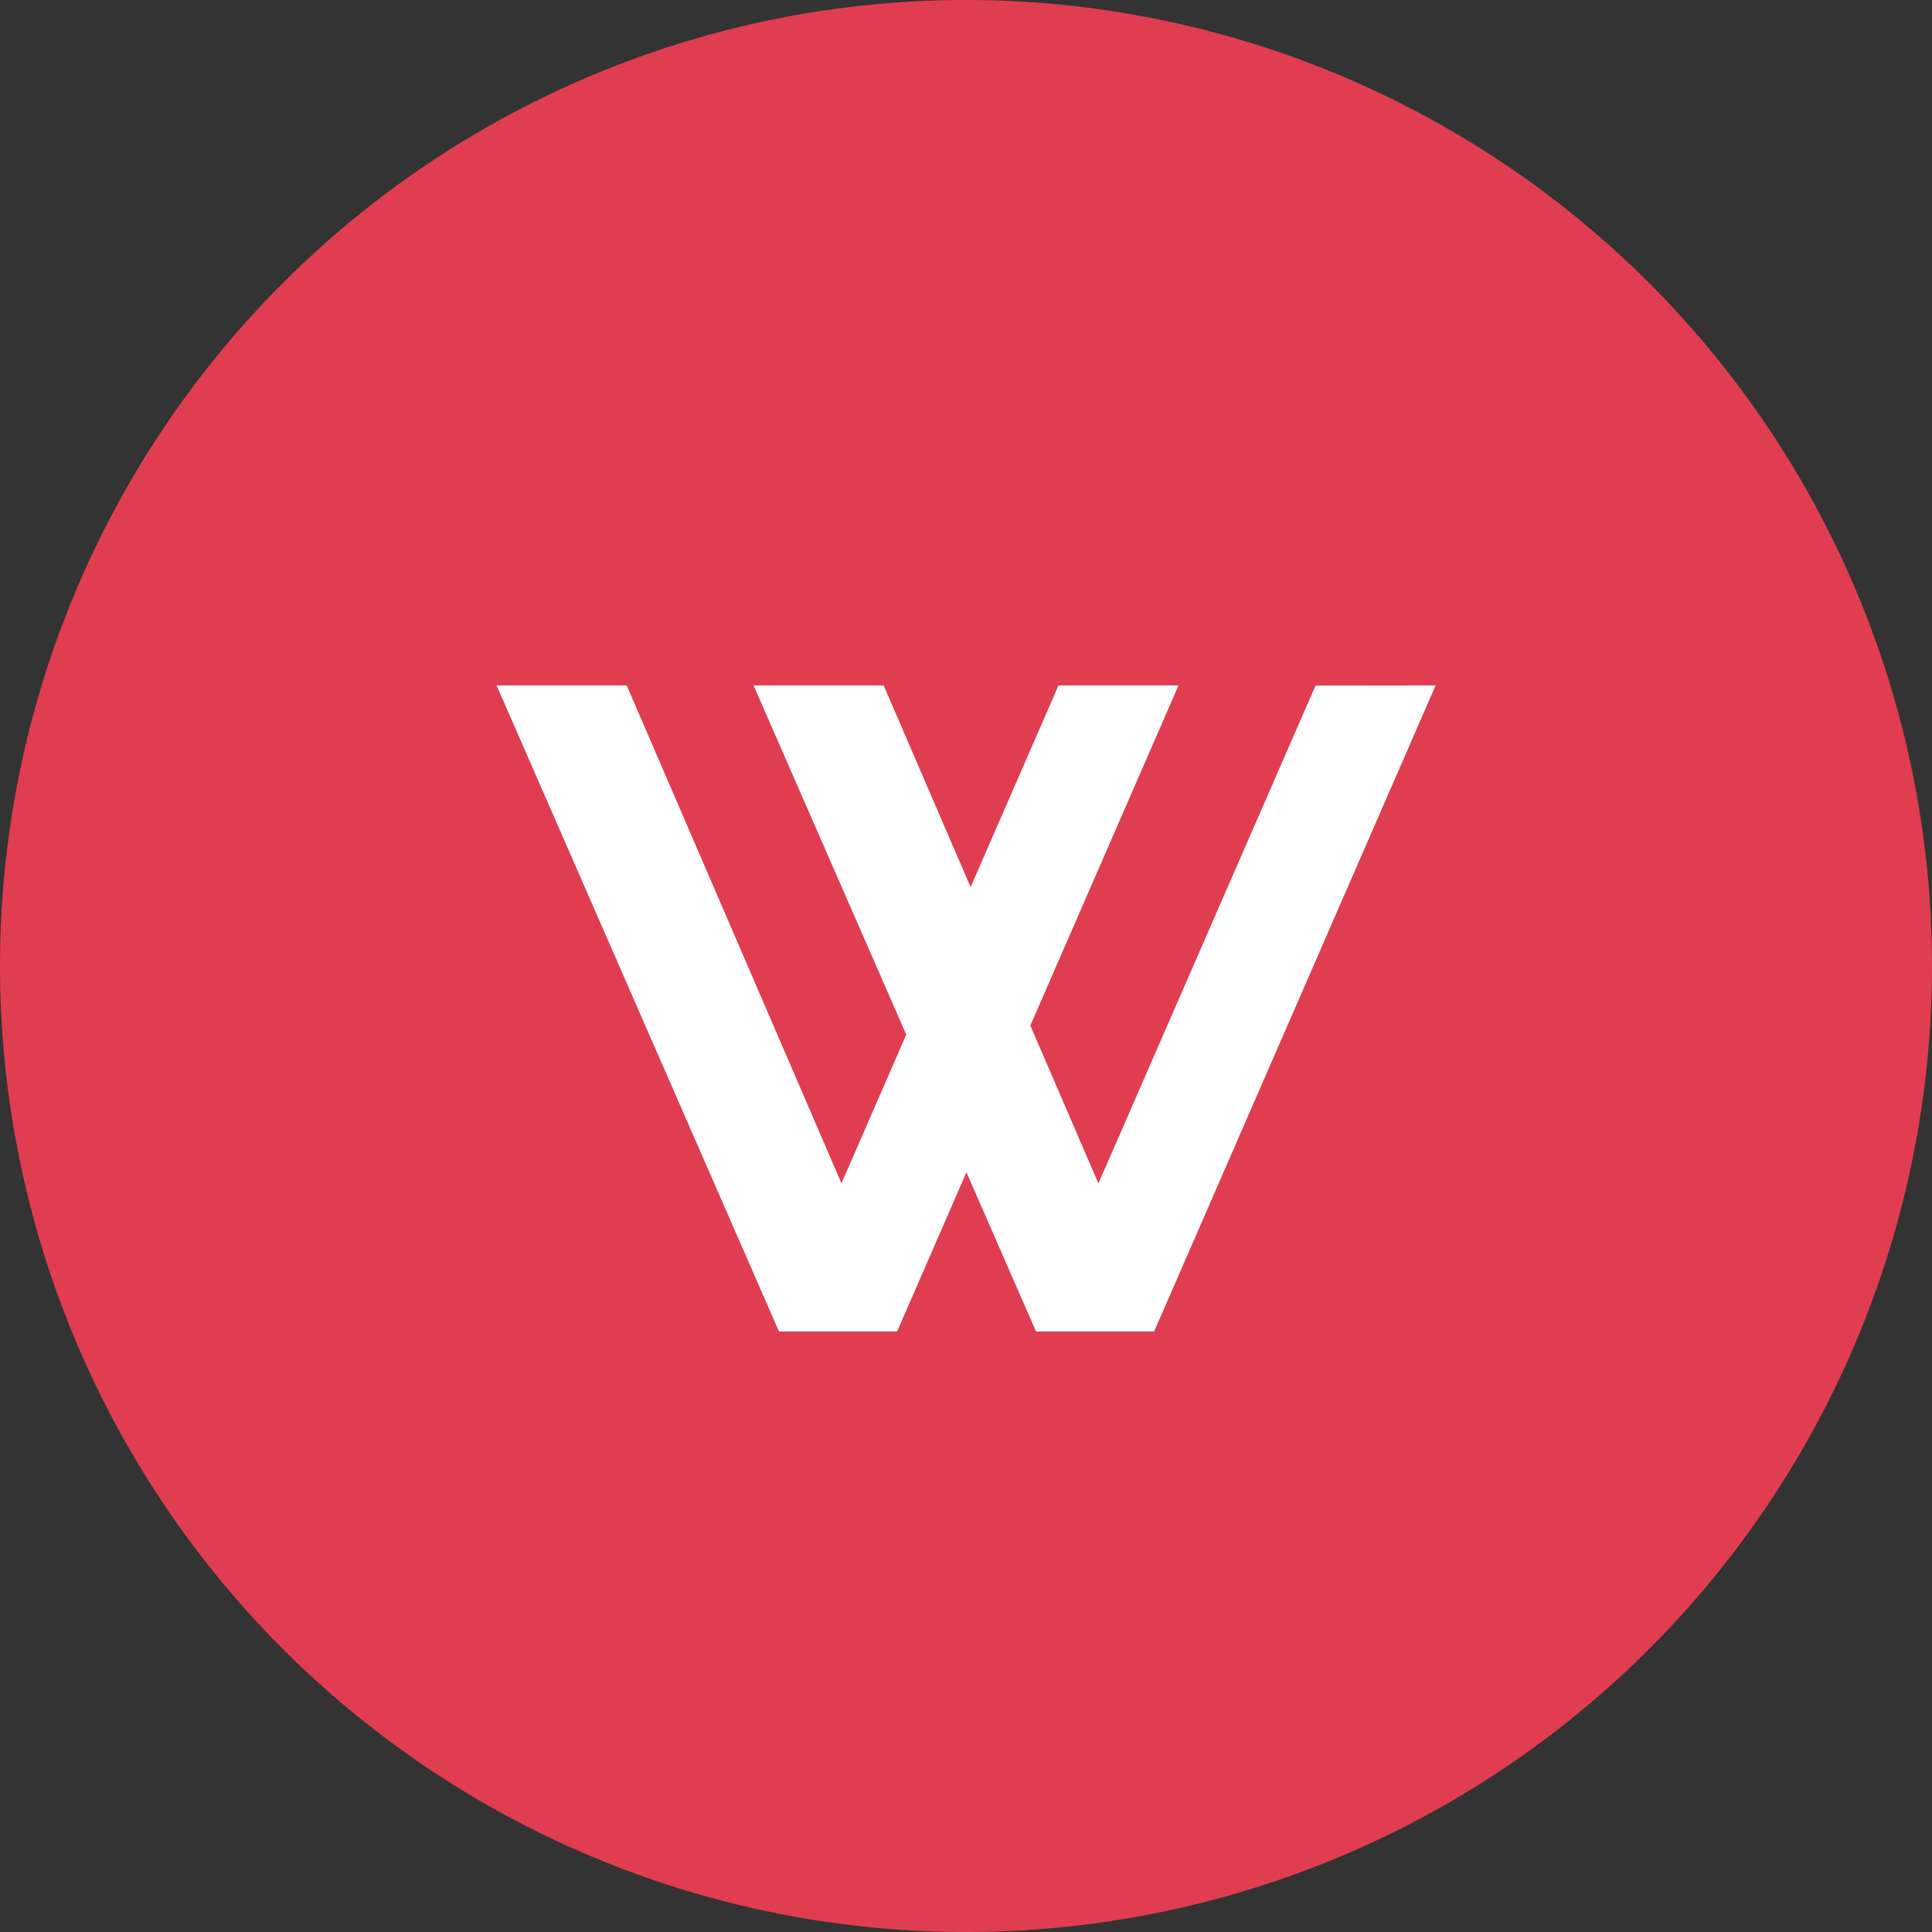 <svg id="le03" xmlns="http://www.w3.org/2000/svg" xmlns:xlink="http://www.w3.org/1999/xlink" width="26" height="26" viewBox="0 0 26 26">
  <rect x="0" y="0" width="26" height="26" fill="#333333" stroke="none"/>
  <defs>
    <clipPath id="clip-path">
      <rect id="Rectangle_1247" data-name="Rectangle 1247" width="26" height="26" fill="none"/>
    </clipPath>
  </defs>
  <g id="Group_2247" data-name="Group 2247" clip-path="url(#clip-path)">
    <path id="Path_4285" data-name="Path 4285" d="M13,0A13,13,0,1,1,0,13,13,13,0,0,1,13,0" fill="#e03d51"/>
    <path id="Path_4286" data-name="Path 4286" d="M65.821,75.673l-2.922,6.7-.916-2.125,1.994-4.577H62.362l-1.183,2.714-1.17-2.714H58.258l2.055,4.7-.872,2-2.89-6.7H54.8l3.8,8.694h1.59l.933-2.142.936,2.142h1.59l3.788-8.694Z" transform="translate(-48.117 -66.447)" fill="#fff"/>
  </g>
</svg>

